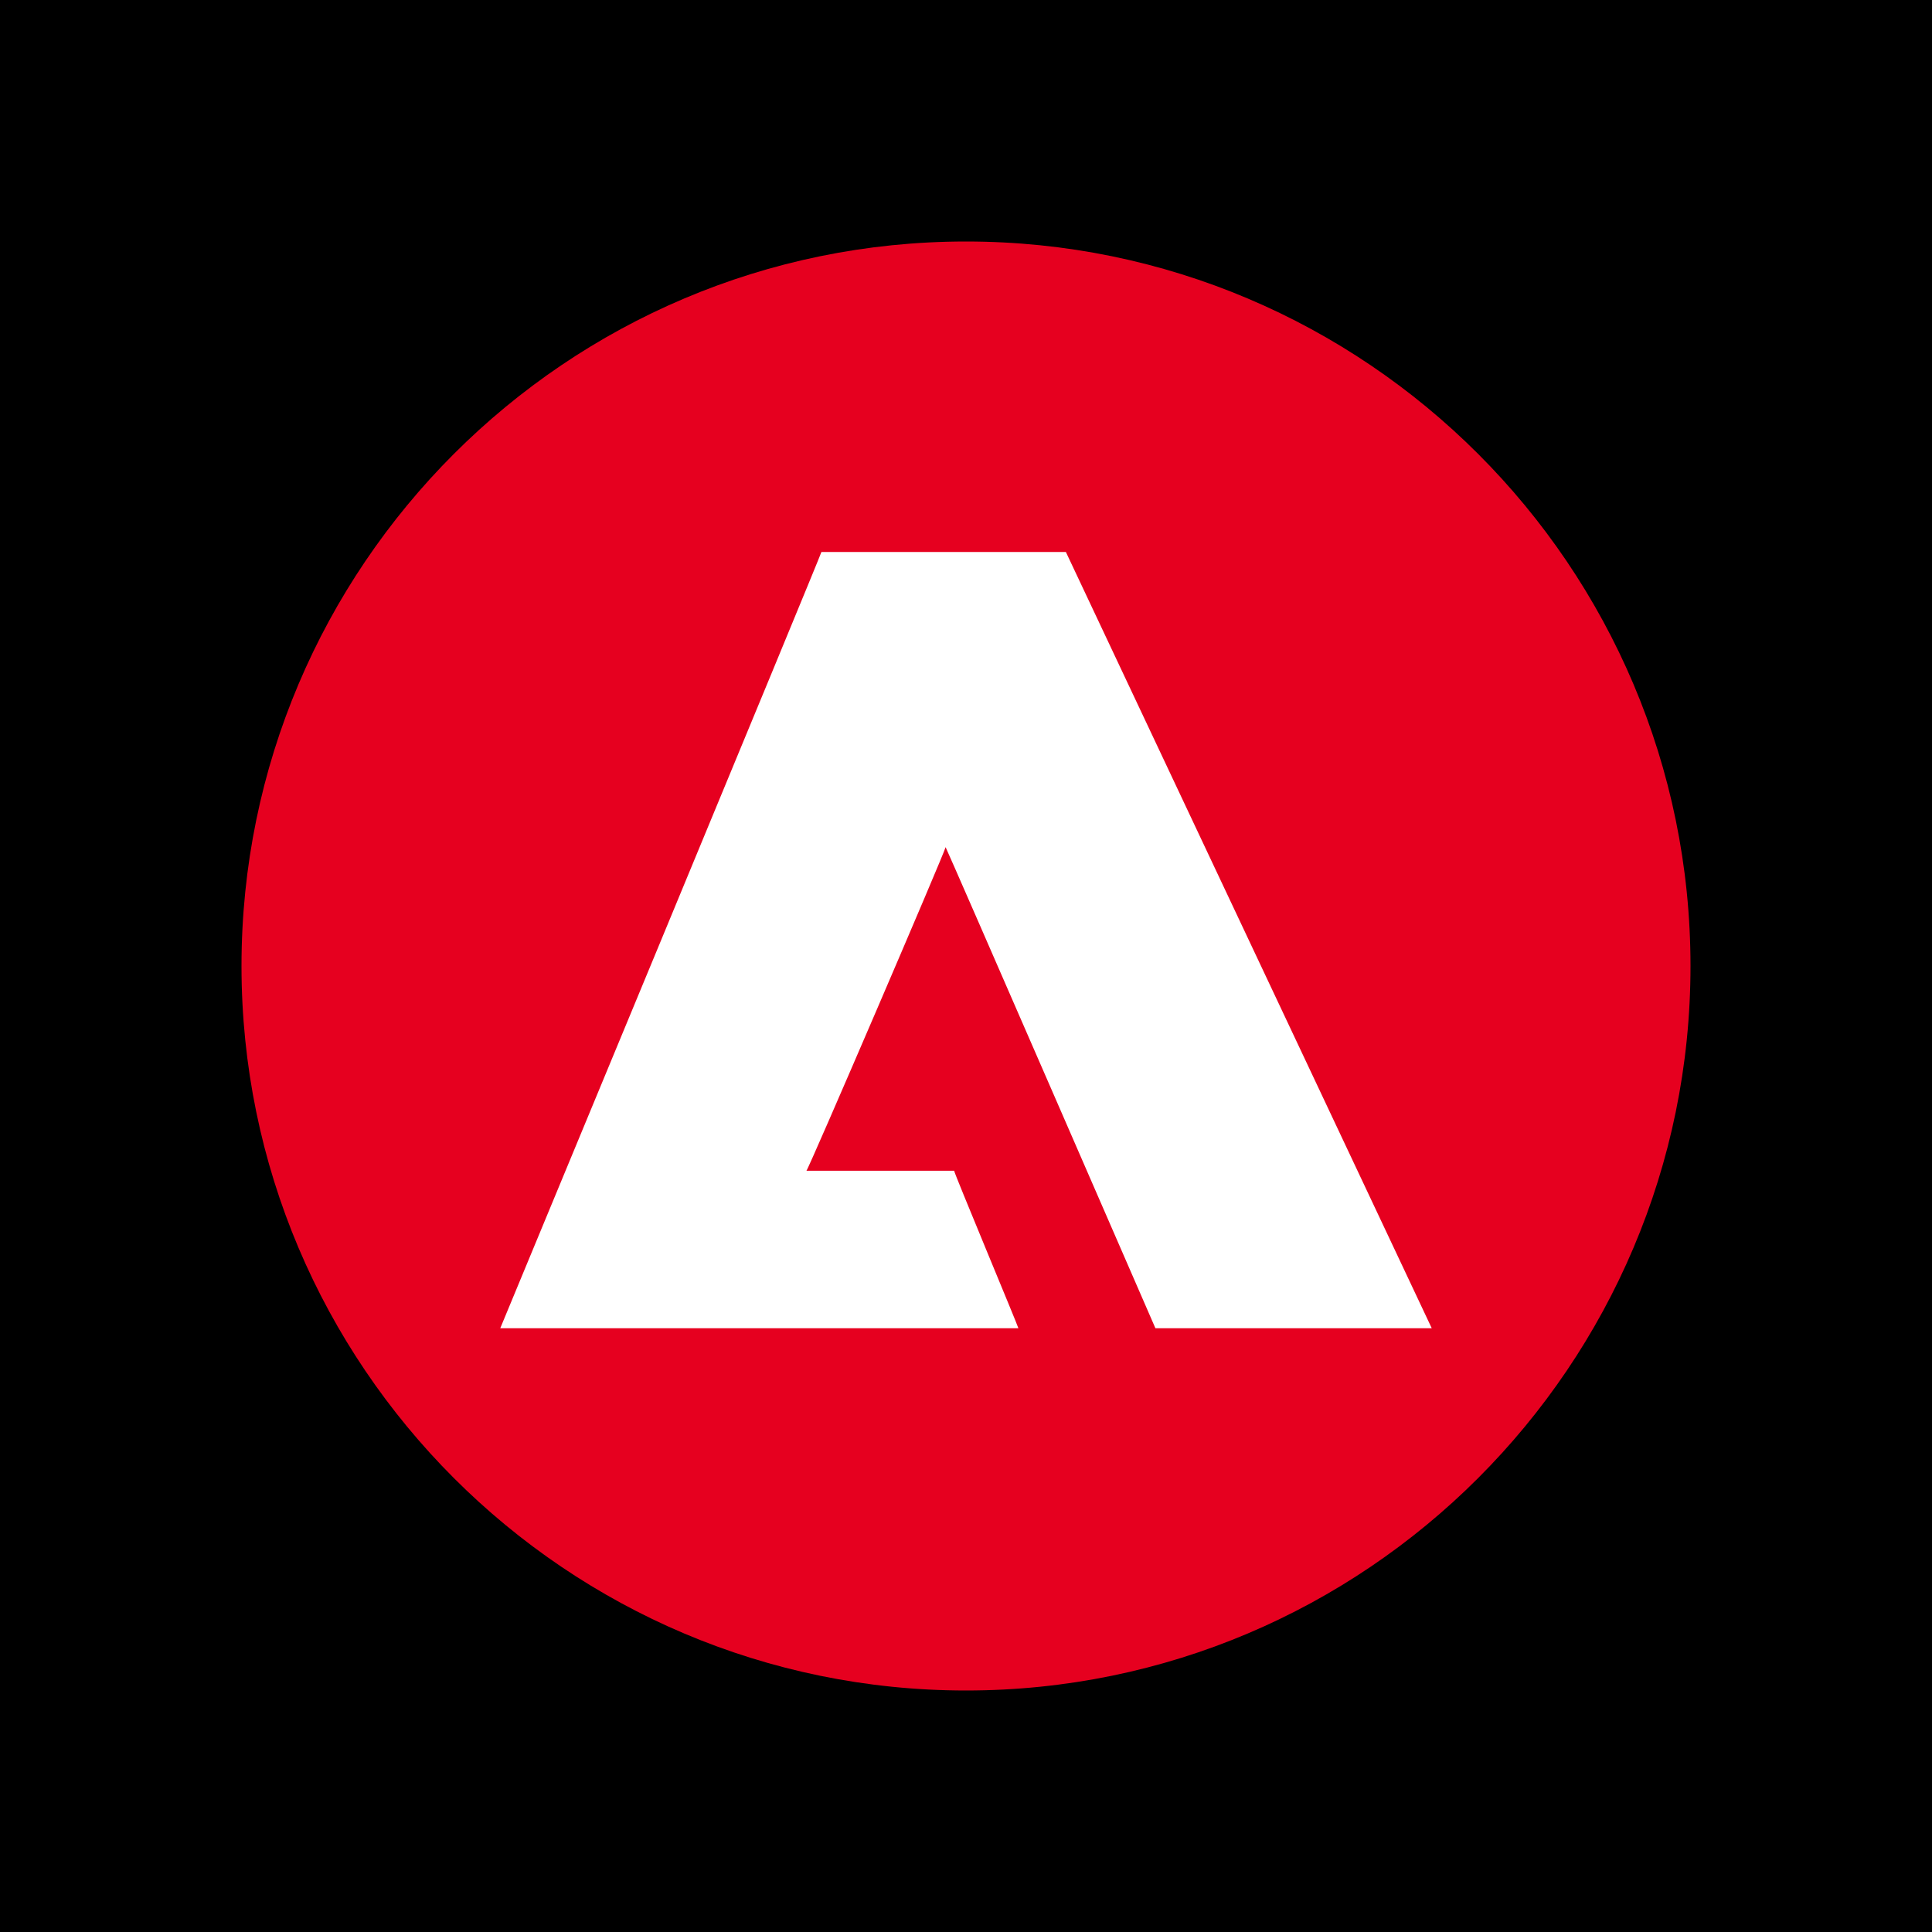 <svg width="70" height="70" viewBox="0 0 70 70" fill="none" xmlns="http://www.w3.org/2000/svg">
<rect width="70" height="70" fill="black"/>
<path d="M35 8.75C20.521 8.75 8.75 20.521 8.75 35C8.75 49.479 20.521 61.25 35 61.25C49.479 61.25 61.25 49.479 61.25 35C61.25 20.521 49.479 8.75 35 8.75Z" fill="#E6001F"/>
<path d="M18.125 48.125C18.125 48.125 29.789 20.007 29.761 20H38.619L51.875 48.125H41.863C41.87 48.14 34.356 30.868 34.261 30.694C34.245 30.845 29.278 42.405 29.218 42.419H34.571C34.546 42.448 36.898 48.071 36.898 48.125H18.125Z" fill="white"/>
</svg>
